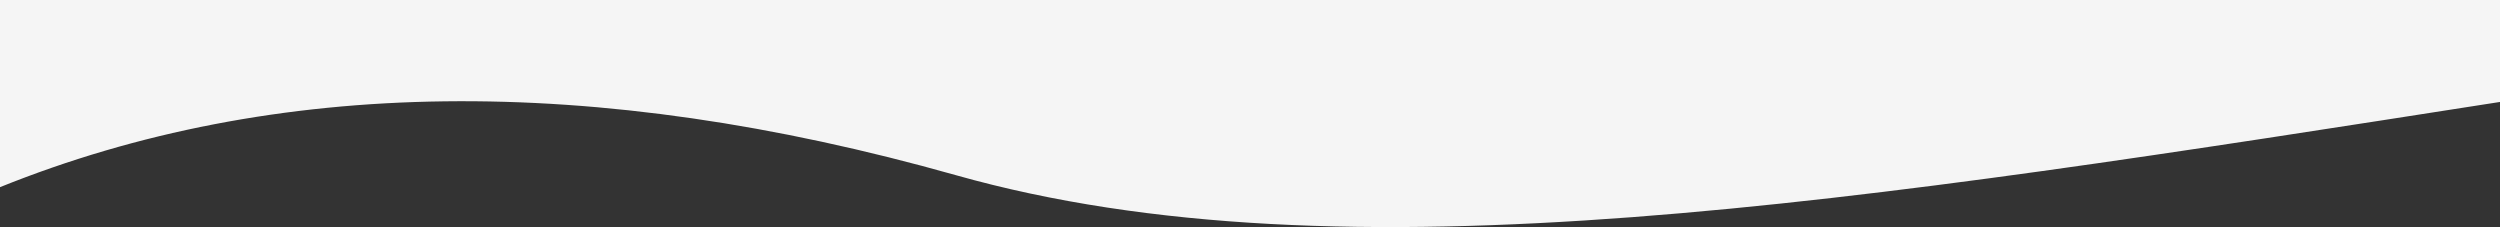 <?xml version="1.0" encoding="UTF-8"?>
<svg width="1440px" height="131px" viewBox="0 0 1440 131" version="1.1" xmlns="http://www.w3.org/2000/svg" xmlns:xlink="http://www.w3.org/1999/xlink">
    <rect x="0" y="0" width="1440" height="131" fill="#333333" stroke="none"/>
    <!-- Generator: Sketch 46 (44423) - http://www.bohemiancoding.com/sketch -->
    <title>Combined-Shape</title>
    <desc>Created with Sketch.</desc>
    <defs></defs>
    <g id="Page-1" stroke="none" stroke-width="1" fill="none" fill-rule="evenodd">
        <g id="header-wave" transform="translate(720, 78.5) scale(-1, -1) translate(-720, -78.5) " fill-rule="nonzero" fill="#F5F5F5">
            <path d="M1440,49.194 L1440,157 L0,157 L0,0 L0,98.275 C369.906,40.533 666.346,-6.867 889.32,56.074 C1098.466,115.112 1282.026,112.819 1440,49.194 Z" id="Combined-Shape"></path>
        </g>
    </g>
</svg>